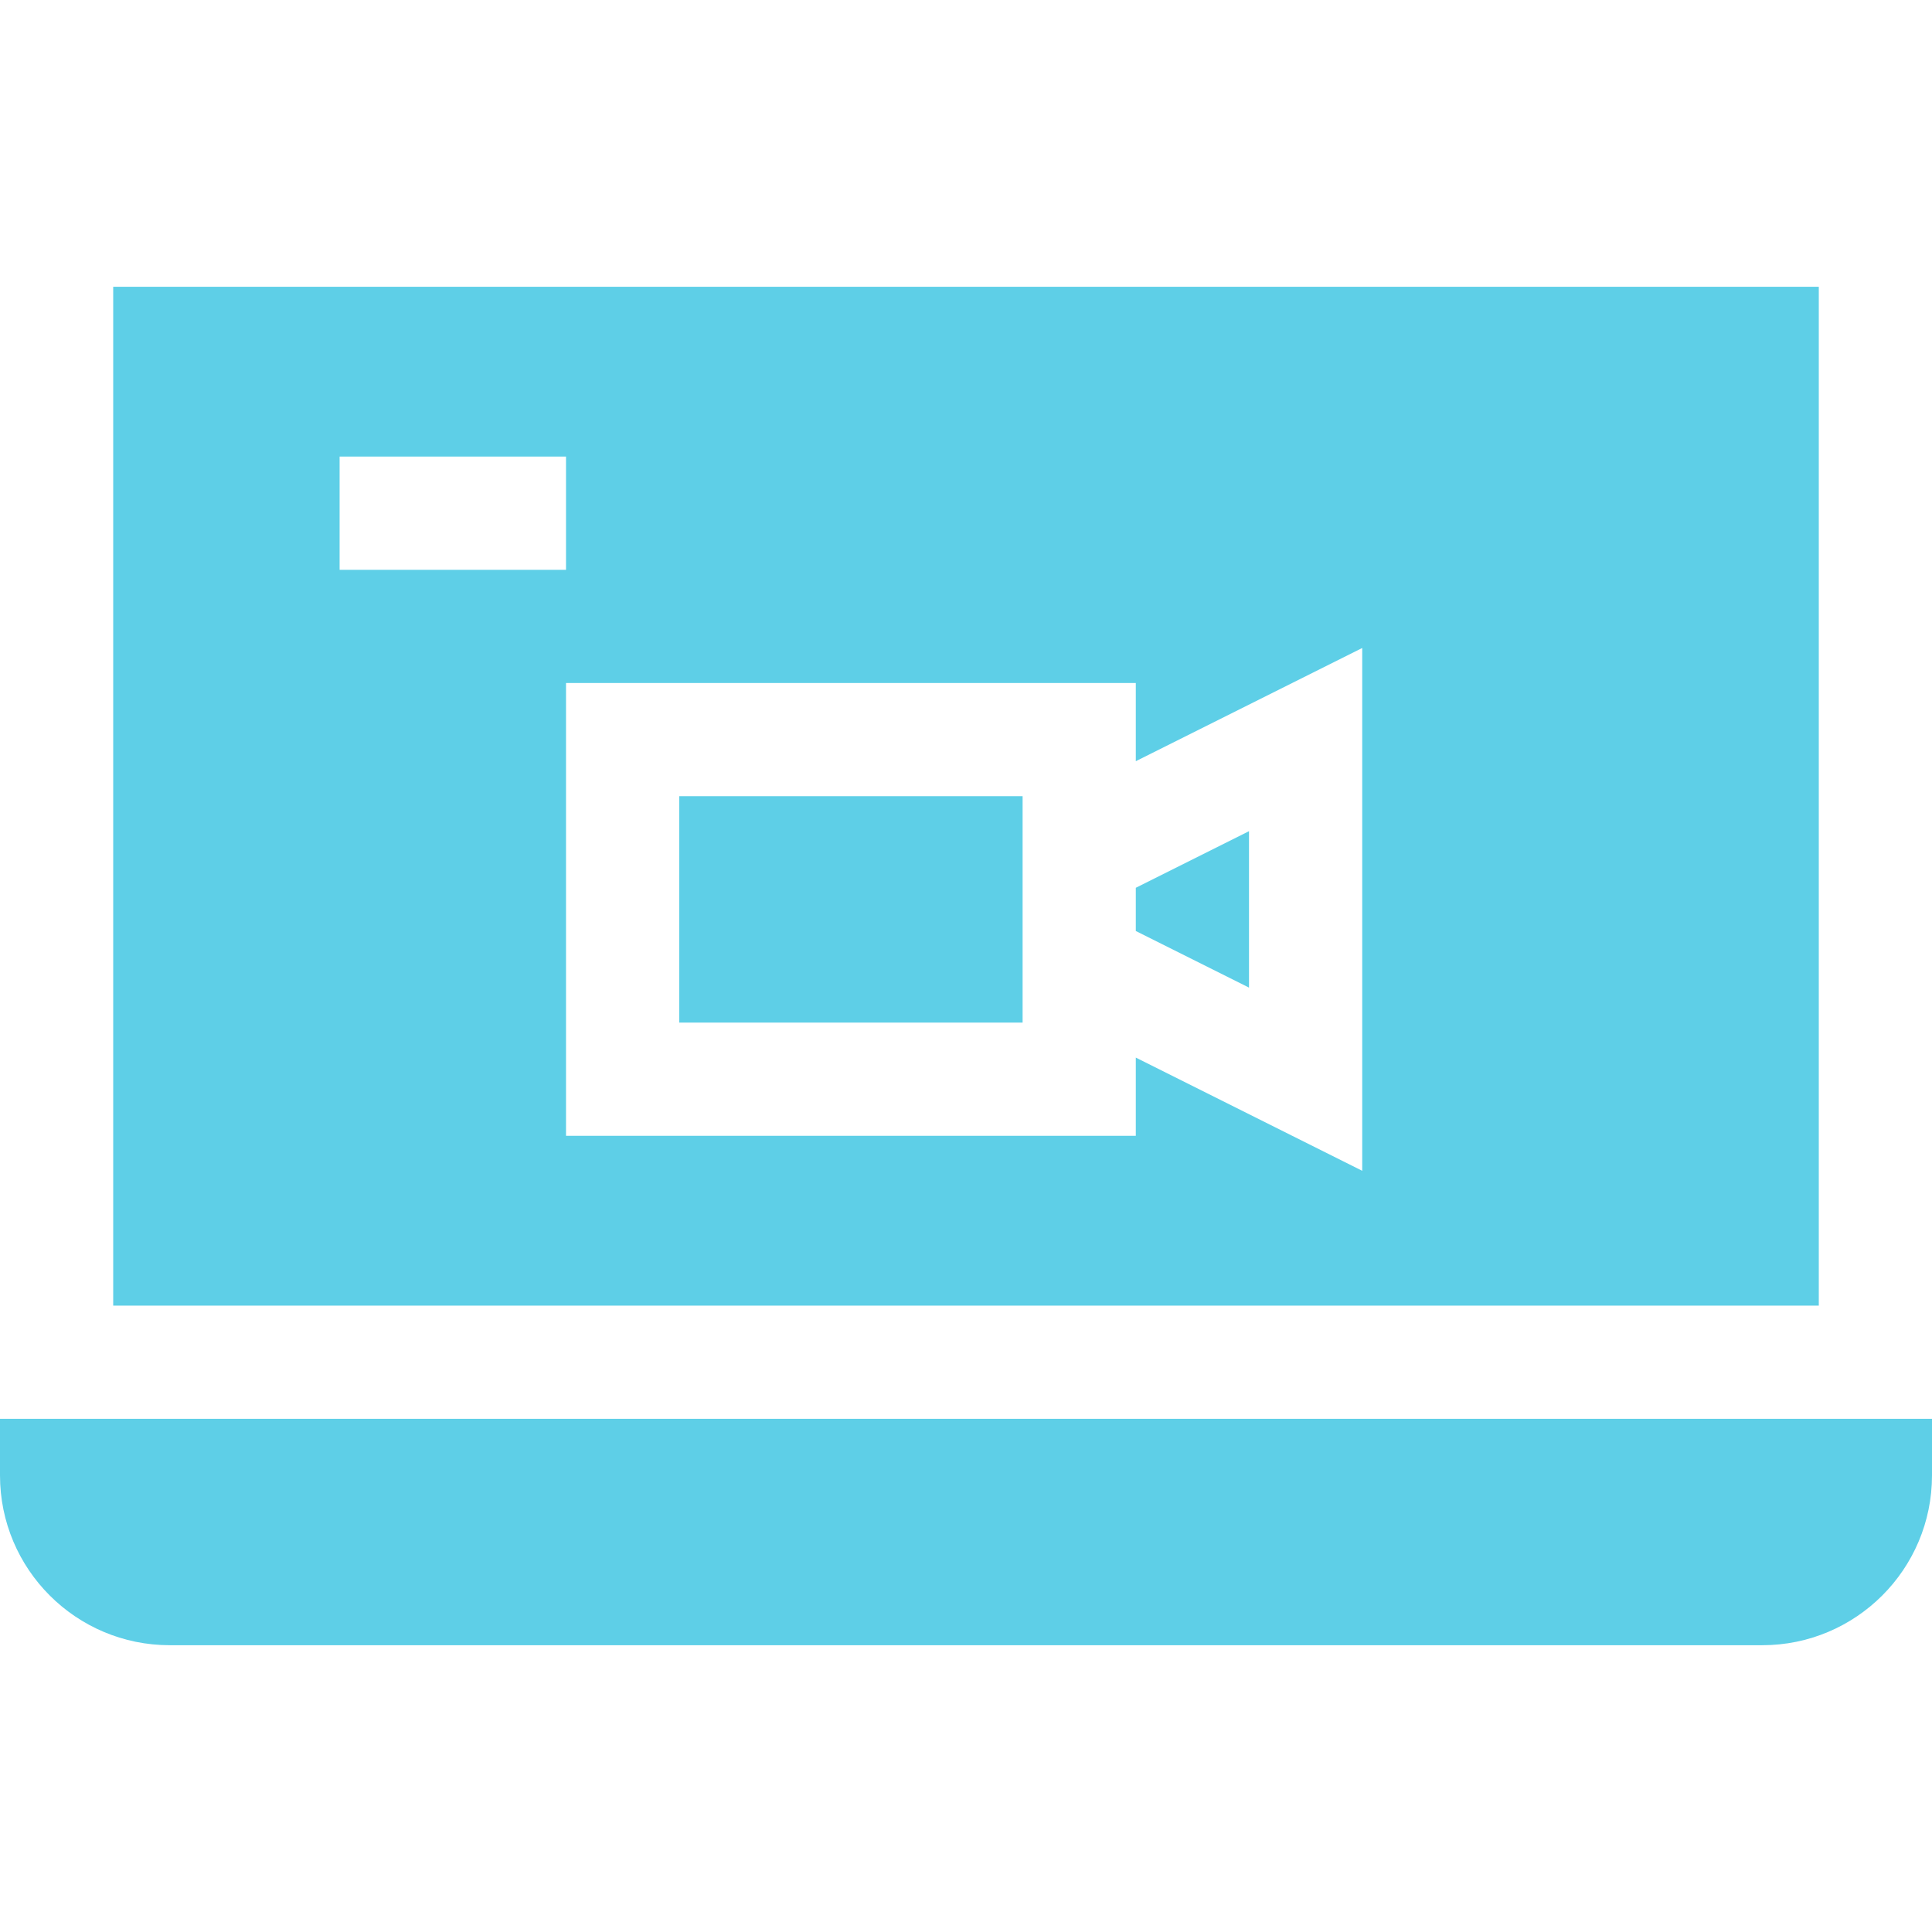 <?xml version="1.0"?>
<svg xmlns="http://www.w3.org/2000/svg" xmlns:xlink="http://www.w3.org/1999/xlink" xmlns:svgjs="http://svgjs.com/svgjs" version="1.1" width="512" height="512" x="0" y="0" viewBox="0 0 512 512" style="enable-background:new 0 0 512 512" xml:space="preserve" class=""><g><g xmlns="http://www.w3.org/2000/svg"><path d="m301 246.728 30 15v-41.456l-30 15z" fill="#5ecfe7" data-original="#000000" style="" class=""/><path d="m180 211h91v60h-91z" fill="#5ecfe7" data-original="#000000" style="" class=""/><path d="m30 346h452v-270h-452zm331-174.272v138.545l-60-30v20.727h-151v-120h151v20.728zm-271-50.728h60v30h-60z" fill="#5ecfe7" data-original="#000000" style="" class=""/><path d="m0 391c0 24.853 20.147 45 45 45h422c24.853 0 45-20.147 45-45v-15h-512z" fill="#5ecfe7" data-original="#000000" style="" class=""/></g></g></svg>
